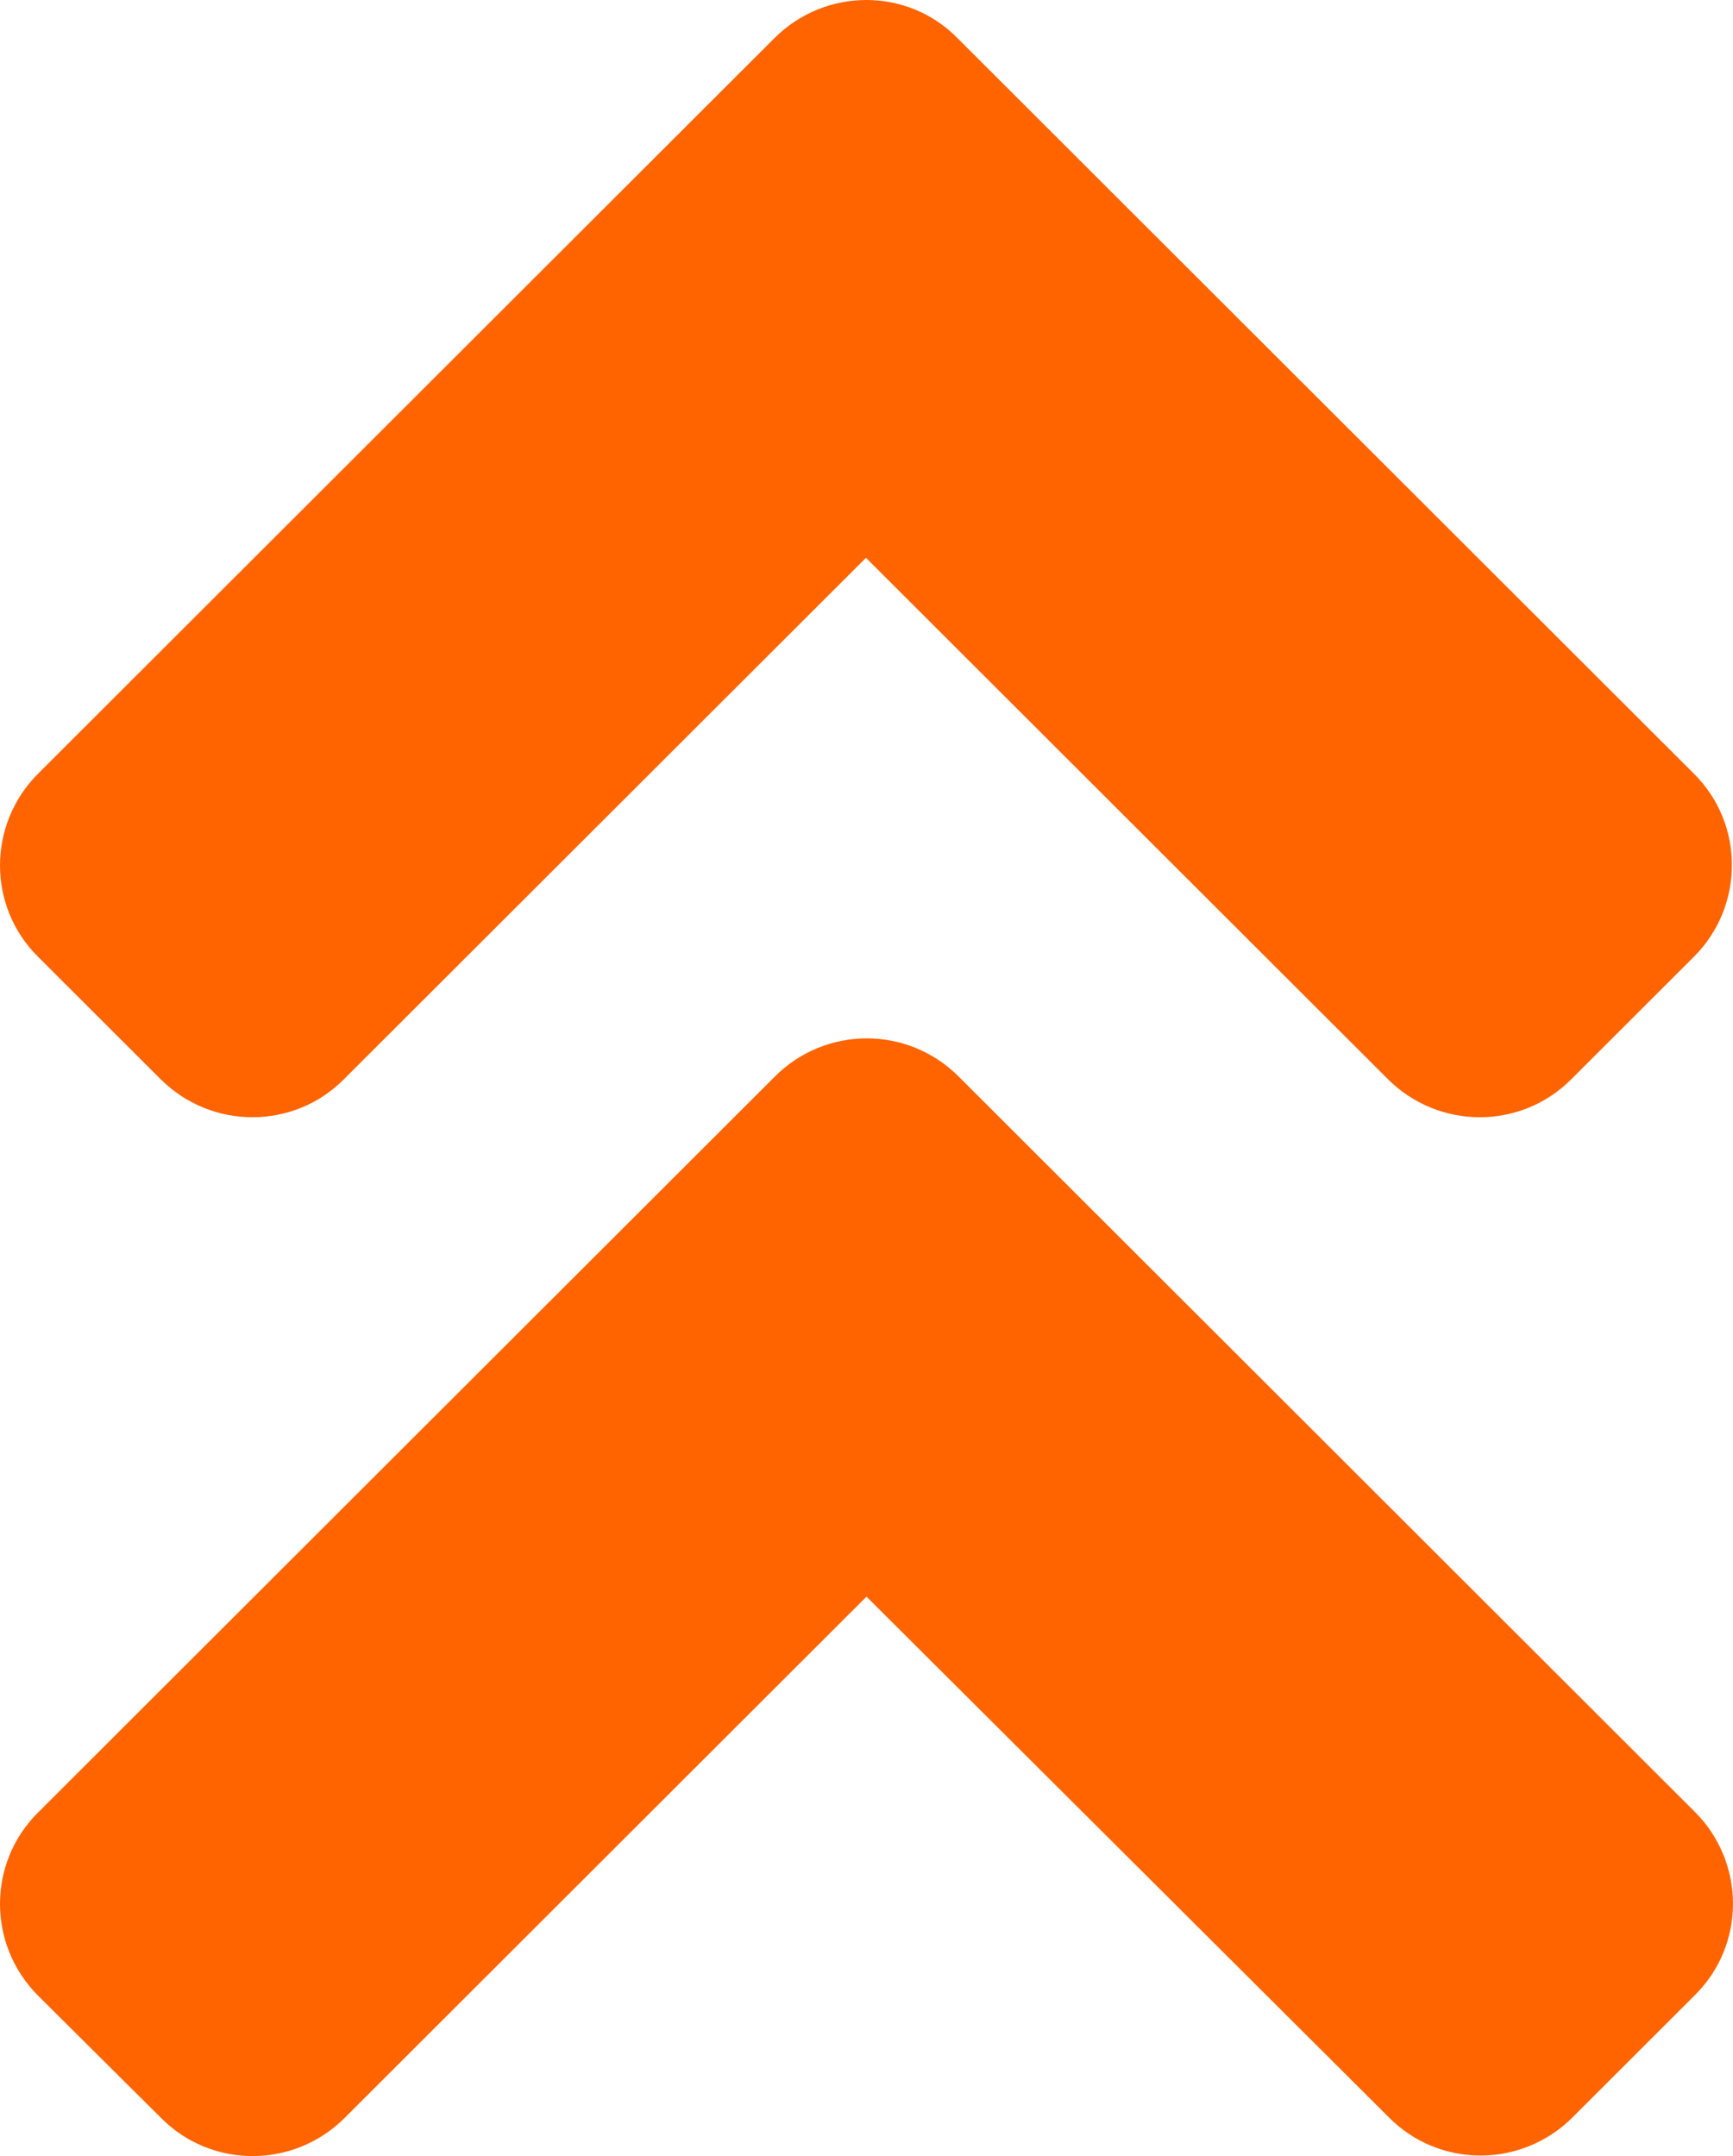 <svg width="45" height="56" viewBox="0 0 45 56" fill="none" xmlns="http://www.w3.org/2000/svg">
<path d="M24.89 27.958L44.009 47.06C45.33 48.38 45.33 50.515 44.009 51.821L40.832 54.996C39.51 56.316 37.373 56.316 36.066 54.996L22.5 41.47L8.948 55.01C7.627 56.33 5.49 56.33 4.182 55.01L0.991 51.836C-0.33 50.515 -0.33 48.38 0.991 47.074L20.11 27.972C21.432 26.638 23.568 26.638 24.89 27.958ZM20.11 0.99L0.991 20.092C-0.33 21.413 -0.33 23.547 0.991 24.854L4.168 28.028C5.49 29.348 7.627 29.348 8.934 28.028L22.486 14.488L36.038 28.028C37.359 29.348 39.496 29.348 40.804 28.028L43.981 24.854C45.302 23.534 45.302 21.398 43.981 20.092L24.862 0.99C23.568 -0.33 21.432 -0.33 20.11 0.99Z" fill="#FF6400"/>
</svg>
